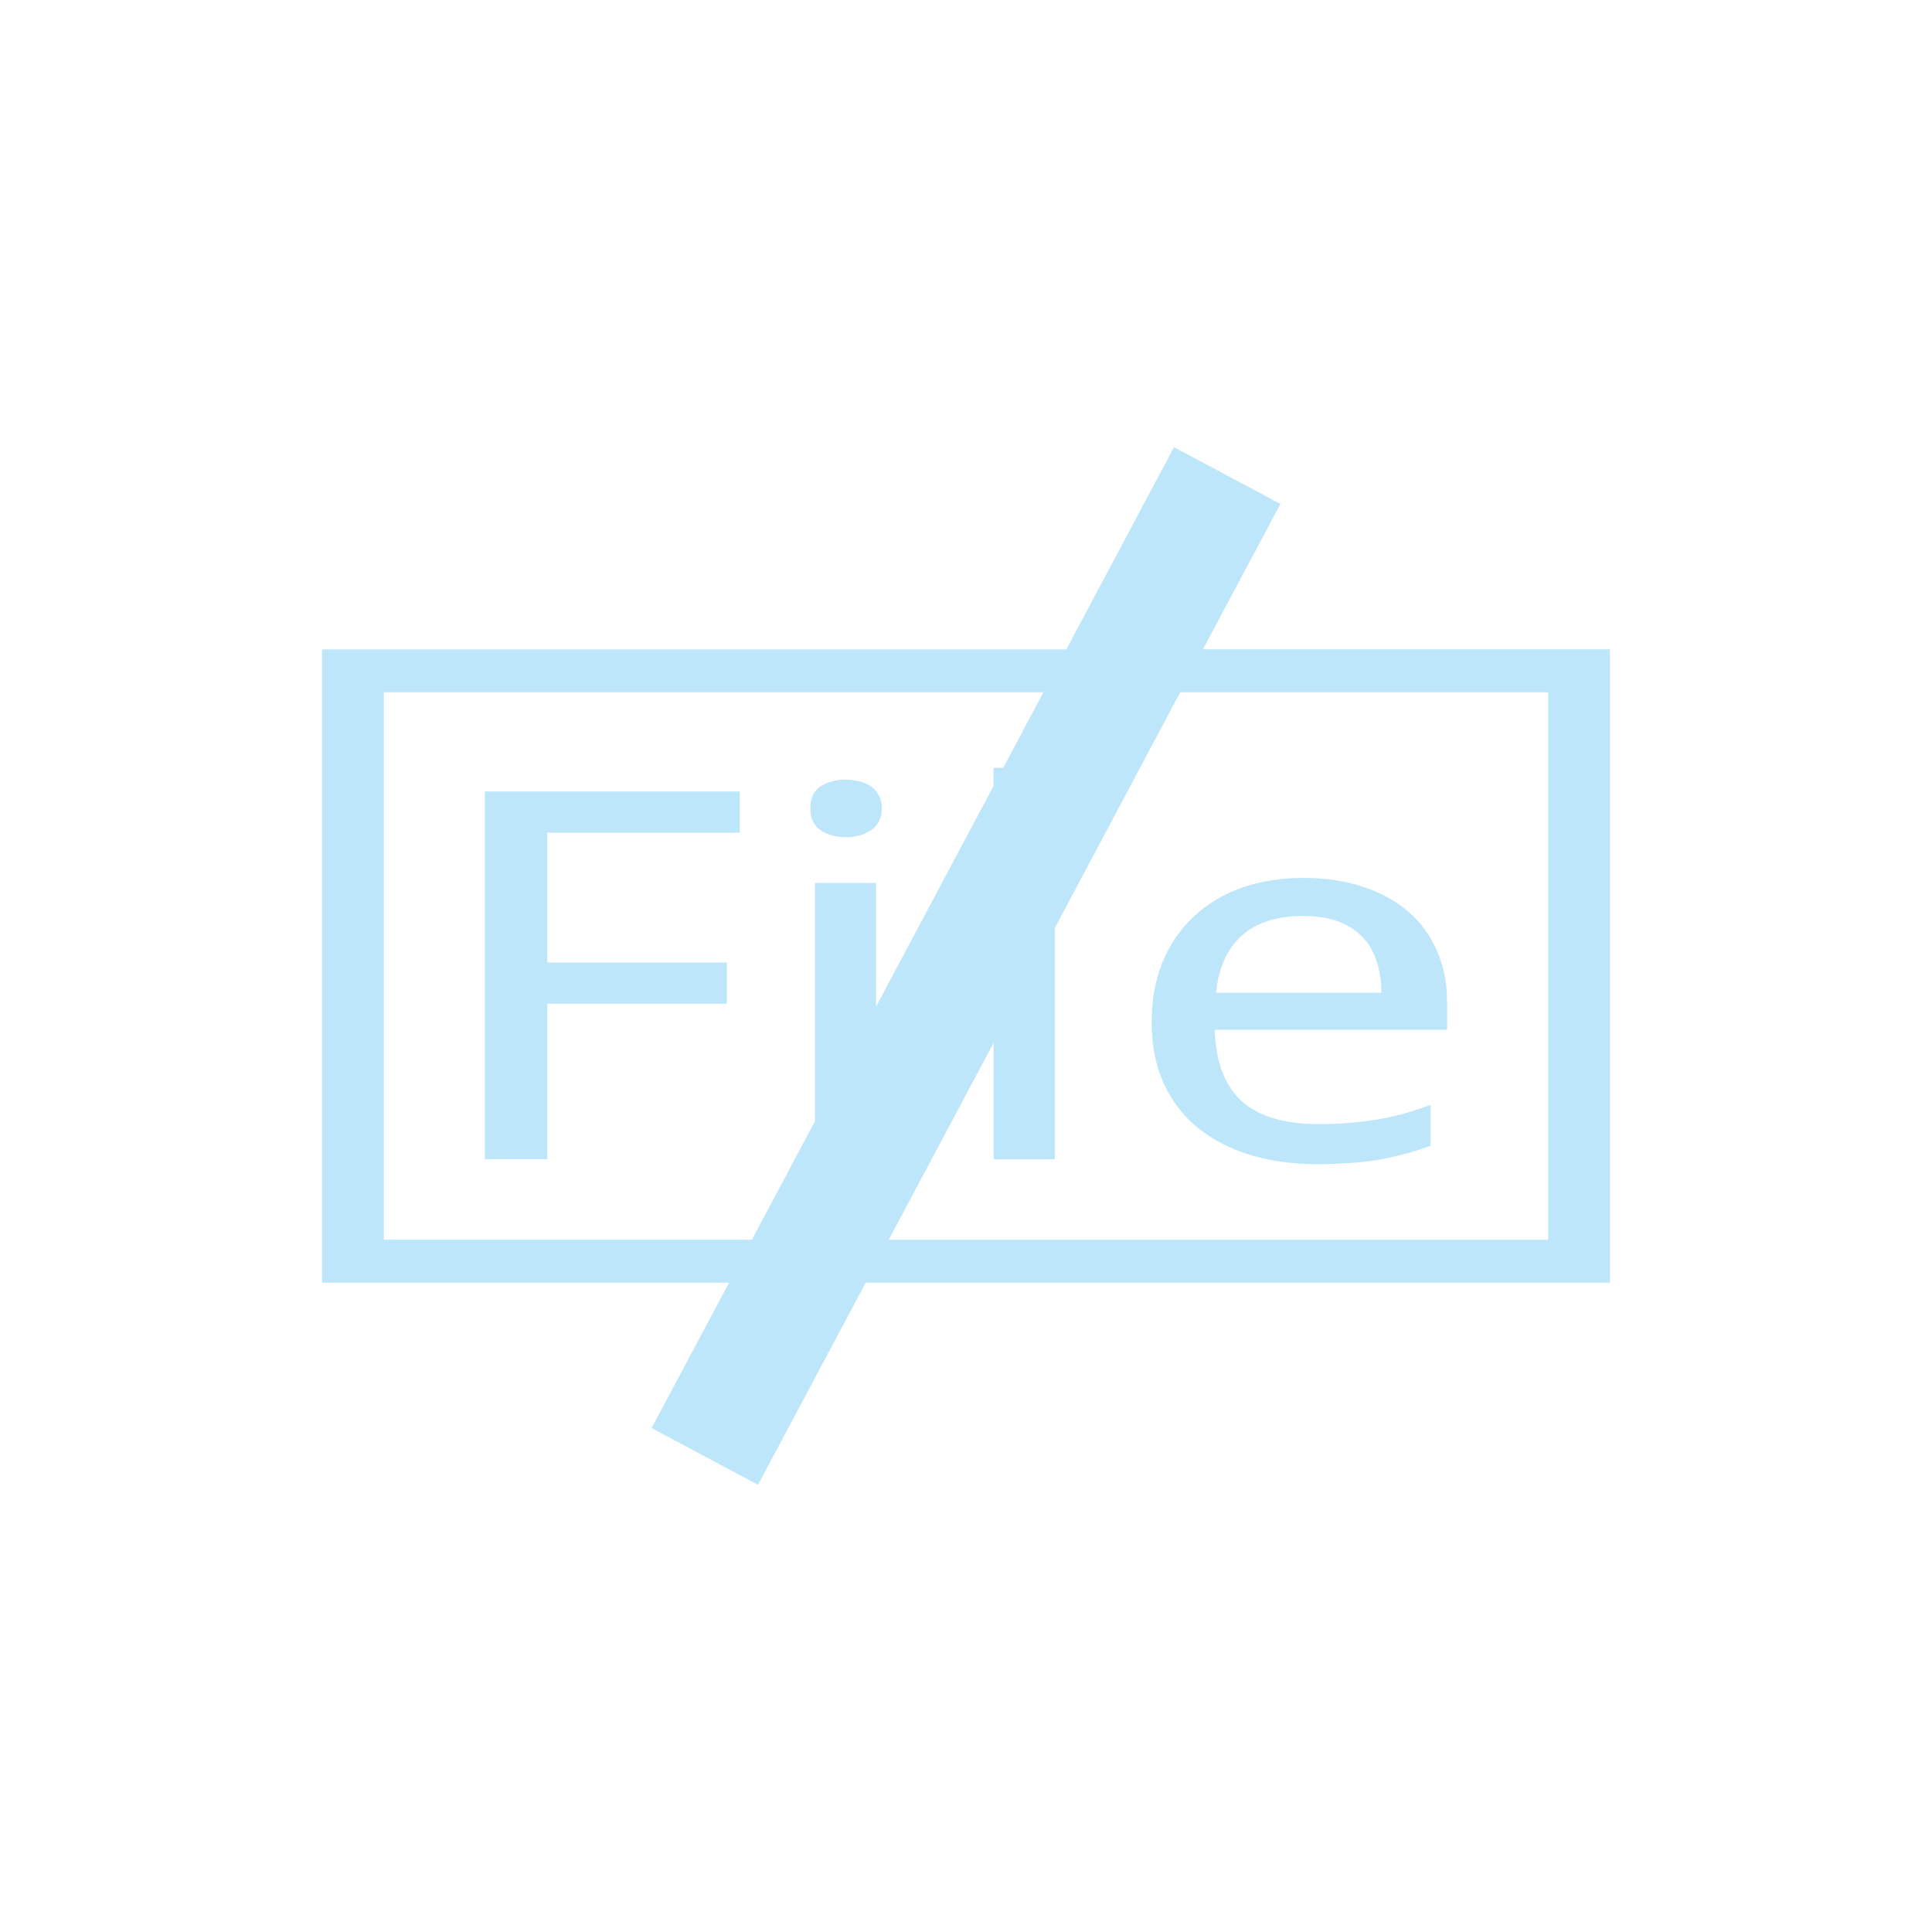 <?xml version="1.0" encoding="UTF-8" standalone="no"?>
<svg
   width="24"
   height="24"
   viewBox="0 0 24 24"
   version="1.1"
   id="svg1"
   sodipodi:docname="show-menu.svg"
   xmlns:inkscape="http://www.inkscape.org/namespaces/inkscape"
   xmlns:sodipodi="http://sodipodi.sourceforge.net/DTD/sodipodi-0.dtd"
   xmlns="http://www.w3.org/2000/svg"
   xmlns:svg="http://www.w3.org/2000/svg">
  <sodipodi:namedview
     id="namedview1"
     pagecolor="#505050"
     bordercolor="#eeeeee"
     borderopacity="1"
     inkscape:showpageshadow="0"
     inkscape:pageopacity="0"
     inkscape:pagecheckerboard="0"
     inkscape:deskcolor="#d1d1d1" />
  <defs
     id="defs1">
    <style
       id="current-color-scheme"
       type="text/css">&#10;   .ColorScheme-Text { color:#1e3f5a; } .ColorScheme-Highlight { color:#4285f4; }&#10;  </style>
  </defs>
  <path
     style="fill:#bde6fb;fill-opacity:1"
     class="ColorScheme-Text"
     d="m 14.584,5.555 -1.338,2.512 H 4 V 15.934 H 9.057 L 8.094,17.74 9.416,18.445 10.754,15.934 H 20 V 8.066 H 14.943 L 15.906,6.26 Z M 4.768,8.6 h 8.193 l -0.498,0.938 H 12.342 V 9.764 L 10.883,12.504 V 10.969 h -0.76 v 2.961 L 9.34,15.4 H 4.768 Z m 9.893,0 h 4.572 v 6.801 h -8.193 l 1.303,-2.447 v 1.447 h 0.76 v -2.873 z m -4.152,1.084 c -0.125,0 -0.232,0.03 -0.318,0.086 -0.083,0.057 -0.125,0.147 -0.125,0.271 0,0.123 0.042,0.213 0.125,0.271 0.086,0.058 0.194,0.088 0.318,0.088 0.123,0 0.227,-0.03 0.312,-0.088 0.089,-0.06 0.133,-0.15 0.133,-0.271 0,-0.062 -0.012,-0.116 -0.037,-0.16 -0.022,-0.045 -0.054,-0.082 -0.096,-0.111 -0.039,-0.029 -0.087,-0.05 -0.143,-0.062 -0.053,-0.014 -0.109,-0.023 -0.17,-0.023 z M 6.023,9.832 V 14.4 H 6.799 V 12.469 H 9.029 V 11.957 H 6.799 V 10.344 h 2.391 V 9.832 Z M 16.199,10.906 c -0.281,0 -0.538,0.039 -0.771,0.121 -0.231,0.081 -0.429,0.201 -0.596,0.357 -0.167,0.154 -0.297,0.342 -0.389,0.564 -0.092,0.223 -0.137,0.477 -0.137,0.76 0,0.281 0.051,0.531 0.15,0.75 0.1,0.219 0.242,0.403 0.422,0.551 0.184,0.148 0.401,0.261 0.654,0.338 0.253,0.077 0.532,0.115 0.838,0.115 0.142,0 0.271,-0.006 0.391,-0.014 0.122,-0.009 0.24,-0.02 0.352,-0.039 0.114,-0.019 0.224,-0.043 0.33,-0.072 0.108,-0.029 0.217,-0.064 0.328,-0.104 v -0.506 c -0.108,0.038 -0.215,0.072 -0.32,0.104 -0.106,0.029 -0.216,0.053 -0.33,0.074 -0.111,0.019 -0.227,0.033 -0.35,0.043 -0.119,0.011 -0.251,0.016 -0.393,0.016 -0.42,0 -0.737,-0.093 -0.951,-0.283 -0.211,-0.189 -0.324,-0.487 -0.338,-0.889 h 2.887 v -0.352 c 0,-0.229 -0.042,-0.437 -0.125,-0.625 -0.081,-0.189 -0.197,-0.351 -0.35,-0.484 -0.153,-0.135 -0.341,-0.239 -0.561,-0.312 -0.22,-0.075 -0.467,-0.113 -0.742,-0.113 z m -0.016,0.473 c 0.172,0 0.319,0.022 0.441,0.068 0.122,0.046 0.223,0.11 0.301,0.193 0.081,0.083 0.14,0.184 0.176,0.303 0.039,0.116 0.059,0.247 0.059,0.389 h -2.053 c 0.031,-0.31 0.137,-0.548 0.32,-0.711 0.186,-0.163 0.439,-0.242 0.756,-0.242 z"
     id="path1" />
</svg>
